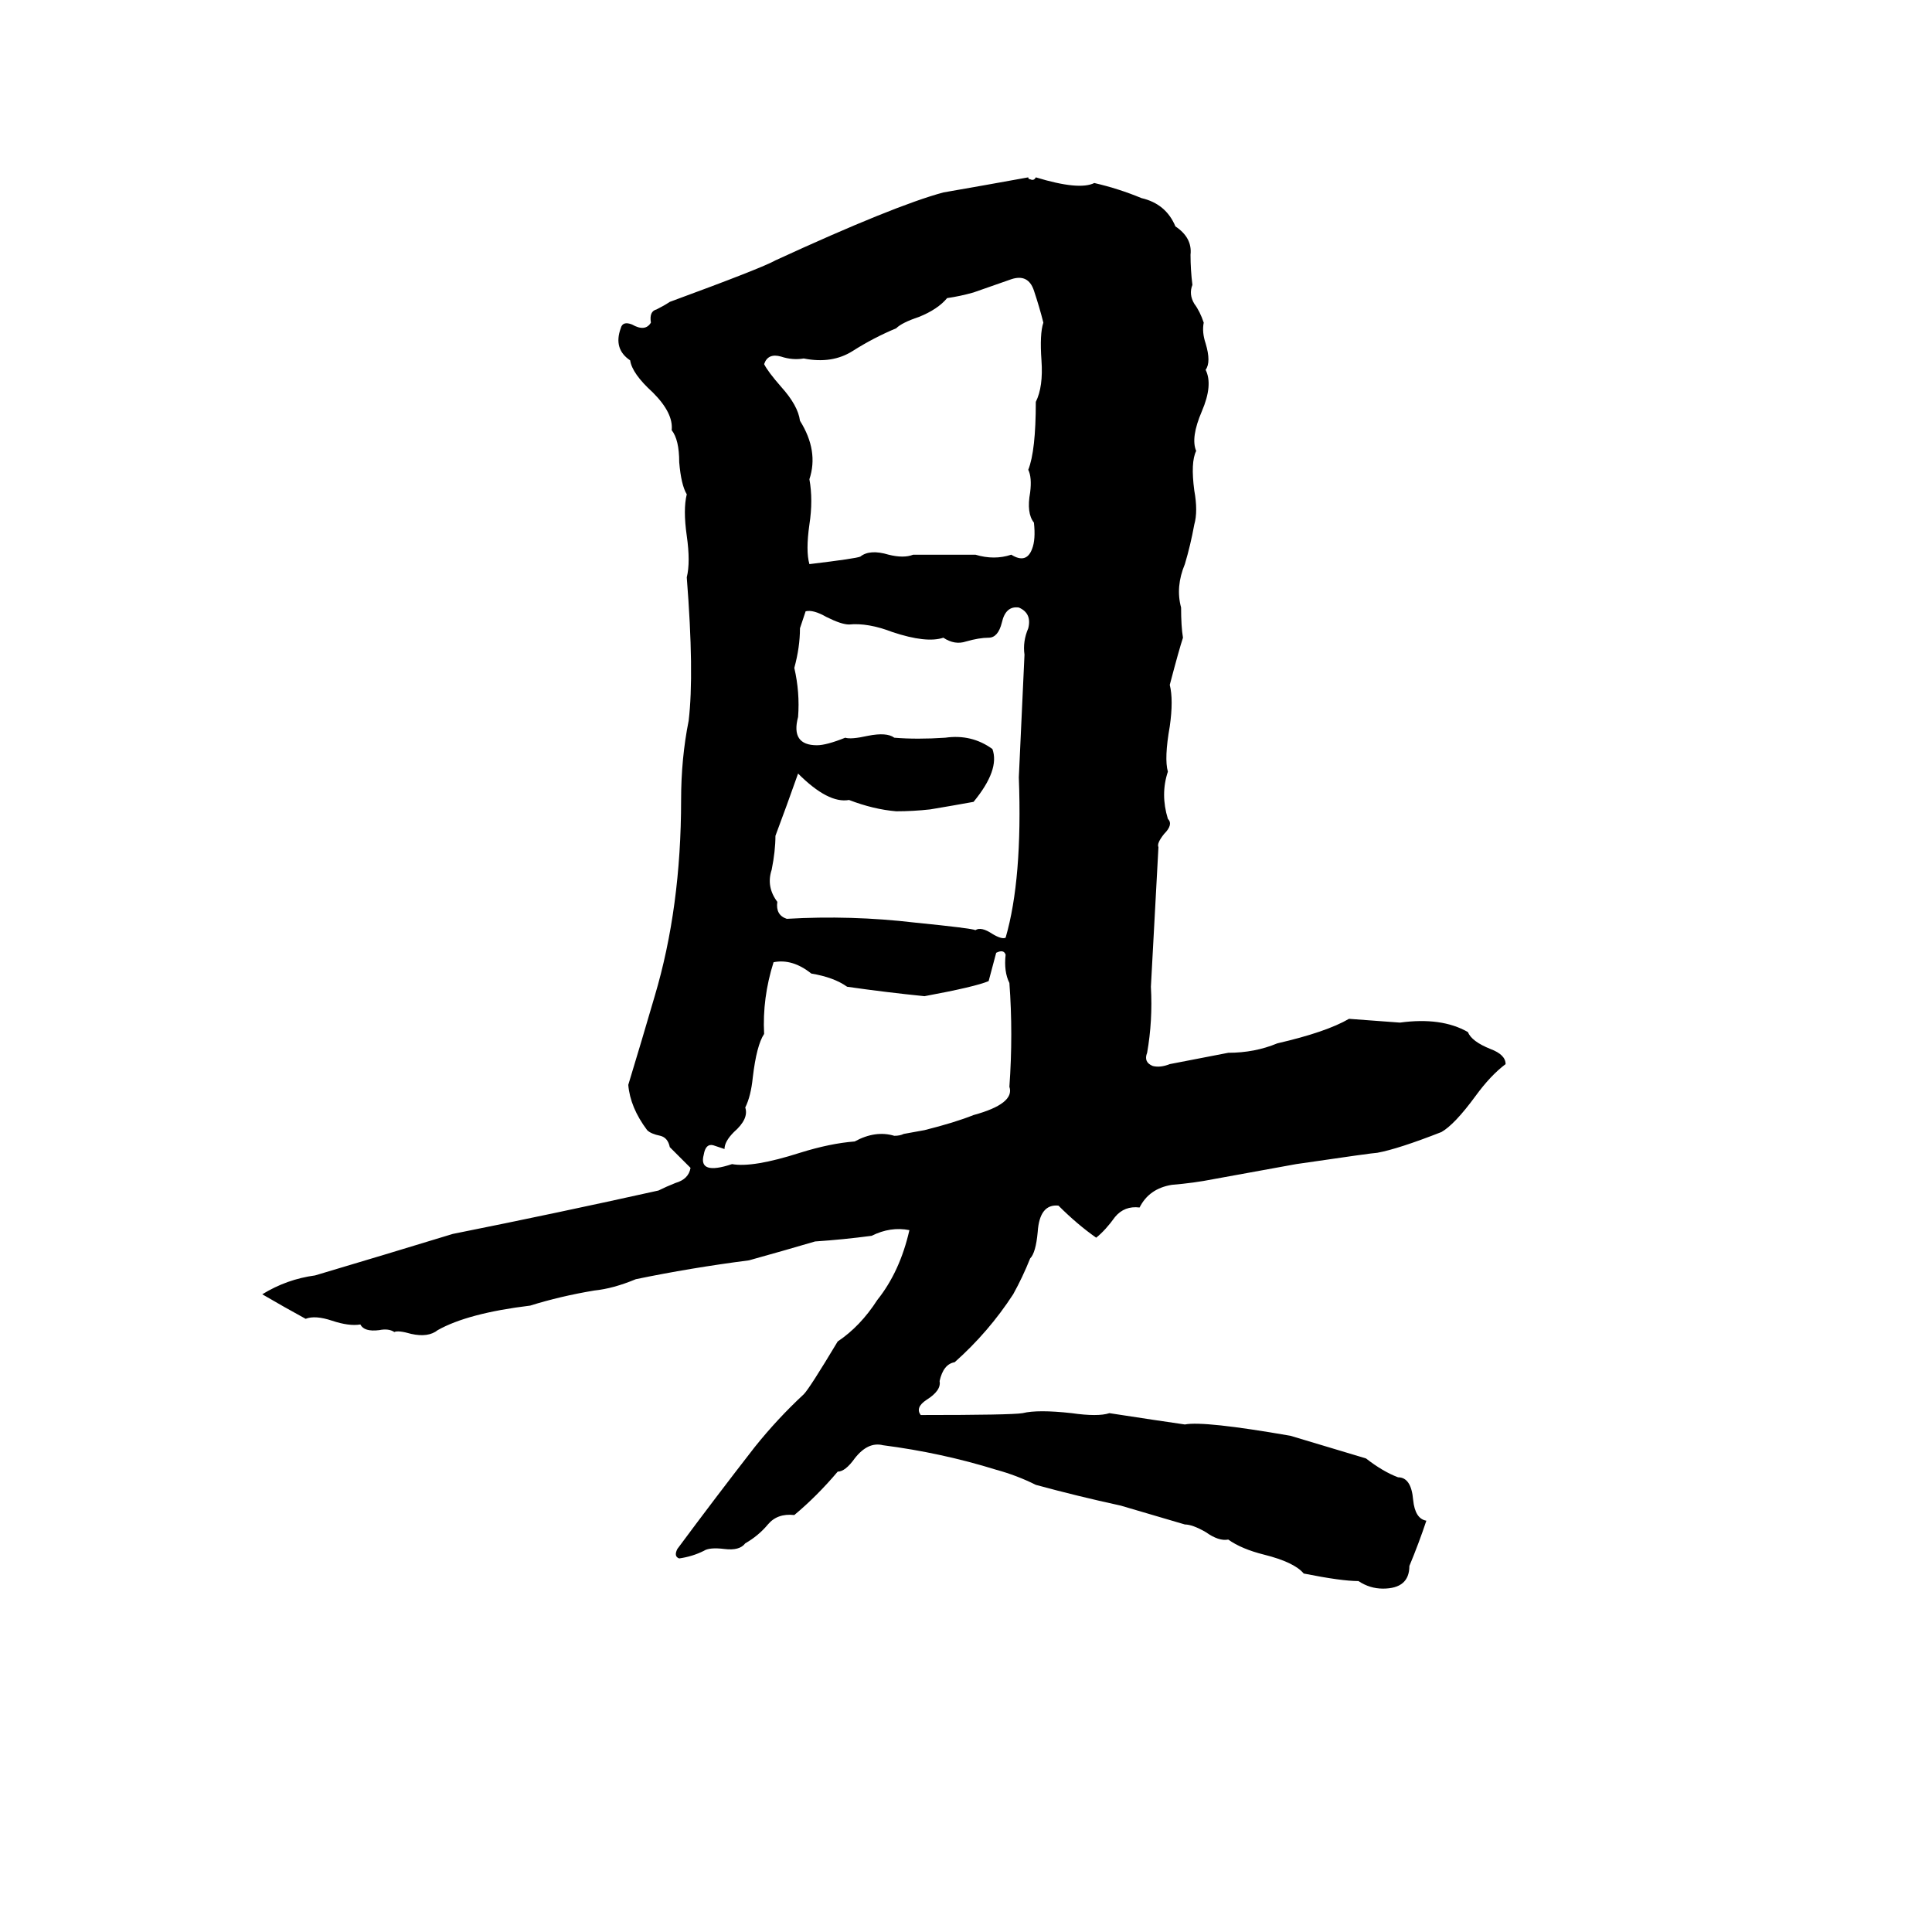 <svg xmlns="http://www.w3.org/2000/svg" viewBox="0 -800 1024 1024">
	<path fill="#000000" d="M545 -706Q545 -705 546 -705Q548 -704 549 -706Q572 -699 580 -703Q593 -700 605 -695Q618 -692 623 -680Q632 -674 631 -665Q631 -657 632 -649Q630 -644 633 -639Q636 -635 638 -629Q637 -624 639 -618Q642 -608 639 -604Q643 -596 637 -582Q631 -568 634 -561Q631 -555 633 -540Q635 -529 633 -522Q631 -511 628 -501Q623 -489 626 -478Q626 -468 627 -462Q625 -456 620 -437Q622 -429 620 -415Q617 -398 619 -391Q615 -379 619 -366Q622 -363 617 -358Q613 -353 614 -351Q612 -314 610 -277Q611 -259 608 -242Q606 -237 611 -235Q615 -234 620 -236L651 -242Q665 -242 677 -247Q703 -253 715 -260Q729 -259 742 -258Q764 -261 778 -253Q780 -248 790 -244Q798 -241 798 -236Q790 -230 782 -219Q771 -204 764 -200Q741 -191 730 -189Q728 -189 687 -183L643 -175Q633 -173 621 -172Q609 -170 604 -160Q596 -161 591 -155Q586 -148 581 -144Q571 -151 561 -161Q551 -162 550 -147Q549 -136 546 -133Q542 -123 537 -114Q524 -94 506 -78Q500 -77 498 -68Q499 -63 491 -58Q485 -54 488 -50Q536 -50 542 -51Q550 -53 568 -51Q582 -49 588 -51Q614 -47 628 -45Q638 -47 684 -39Q704 -33 724 -27Q733 -20 741 -17Q748 -17 749 -5Q750 5 756 6Q752 18 747 30Q747 42 733 42Q726 42 720 38Q711 38 691 34Q686 28 670 24Q658 21 651 16Q646 17 639 12Q632 8 628 8Q611 3 594 -2Q571 -7 549 -13Q539 -18 528 -21Q499 -30 468 -34Q460 -36 453 -27Q448 -20 444 -20Q433 -7 421 3Q412 2 407 8Q402 14 395 18Q392 22 384 21Q376 20 373 22Q367 25 360 26Q357 25 359 21Q379 -6 400 -33Q412 -48 426 -61Q429 -64 444 -89Q456 -97 465 -111Q477 -126 482 -148Q472 -150 462 -145Q447 -143 432 -142Q415 -137 397 -132Q366 -128 337 -122Q325 -117 315 -116Q297 -113 281 -108Q248 -104 232 -95Q227 -91 218 -93Q211 -95 209 -94Q206 -96 201 -95Q193 -94 191 -98Q185 -97 176 -100Q167 -103 162 -101Q151 -107 139 -114Q152 -122 167 -124Q204 -135 240 -146Q295 -157 349 -169Q353 -171 358 -173Q365 -175 366 -181L355 -192Q354 -197 350 -198Q345 -199 343 -201Q334 -213 333 -225Q340 -248 347 -272Q361 -319 361 -376Q361 -398 365 -418Q368 -443 364 -494Q366 -502 364 -516Q362 -530 364 -538Q361 -543 360 -555Q360 -567 356 -572Q357 -581 346 -592Q335 -602 334 -609Q325 -615 329 -626Q330 -630 335 -628Q342 -624 345 -629Q344 -635 348 -636Q352 -638 355 -640Q404 -658 411 -662Q474 -691 500 -698Q523 -702 545 -706ZM536 -652L516 -645Q509 -643 502 -642Q497 -636 487 -632Q478 -629 475 -626Q463 -621 452 -614Q441 -607 426 -610Q420 -609 414 -611Q407 -613 405 -607Q407 -603 414 -595Q423 -585 424 -577Q434 -561 429 -546Q431 -535 429 -522Q427 -508 429 -501Q454 -504 456 -505Q461 -509 471 -506Q479 -504 484 -506Q501 -506 517 -506Q527 -503 536 -506Q544 -501 547 -509Q549 -514 548 -523Q544 -528 546 -539Q547 -547 545 -551Q549 -561 549 -587Q553 -595 552 -609Q551 -623 553 -629Q551 -637 548 -646Q545 -655 536 -652ZM427 -476L424 -467Q424 -457 421 -446Q424 -433 423 -420Q419 -405 433 -405Q438 -405 448 -409Q451 -408 460 -410Q470 -412 474 -409Q486 -408 501 -409Q515 -411 526 -403Q530 -392 516 -375Q505 -373 493 -371Q484 -370 475 -370Q463 -371 450 -376Q439 -374 423 -390Q417 -373 411 -357Q411 -349 409 -339Q406 -330 412 -322Q411 -315 417 -313Q451 -315 485 -311Q515 -308 517 -307Q520 -309 526 -305Q531 -302 533 -303Q542 -334 540 -388Q543 -452 543 -453Q542 -460 545 -467Q547 -475 540 -478Q533 -479 531 -470Q529 -462 524 -462Q519 -462 512 -460Q506 -458 500 -462Q491 -459 473 -465Q460 -470 450 -469Q446 -469 438 -473Q431 -477 427 -476ZM528 -295L524 -280Q517 -277 490 -272Q470 -274 449 -277Q442 -282 430 -284Q420 -292 410 -290Q404 -271 405 -252Q401 -246 399 -229Q398 -219 395 -213Q397 -207 389 -200Q384 -195 384 -191Q381 -192 378 -193Q374 -194 373 -188Q370 -177 388 -183Q399 -181 424 -189Q440 -194 453 -195Q464 -201 474 -198Q477 -198 479 -199L490 -201Q506 -205 516 -209Q538 -215 535 -224Q537 -252 535 -279Q532 -285 533 -294Q532 -297 528 -295Z"/>
</svg>